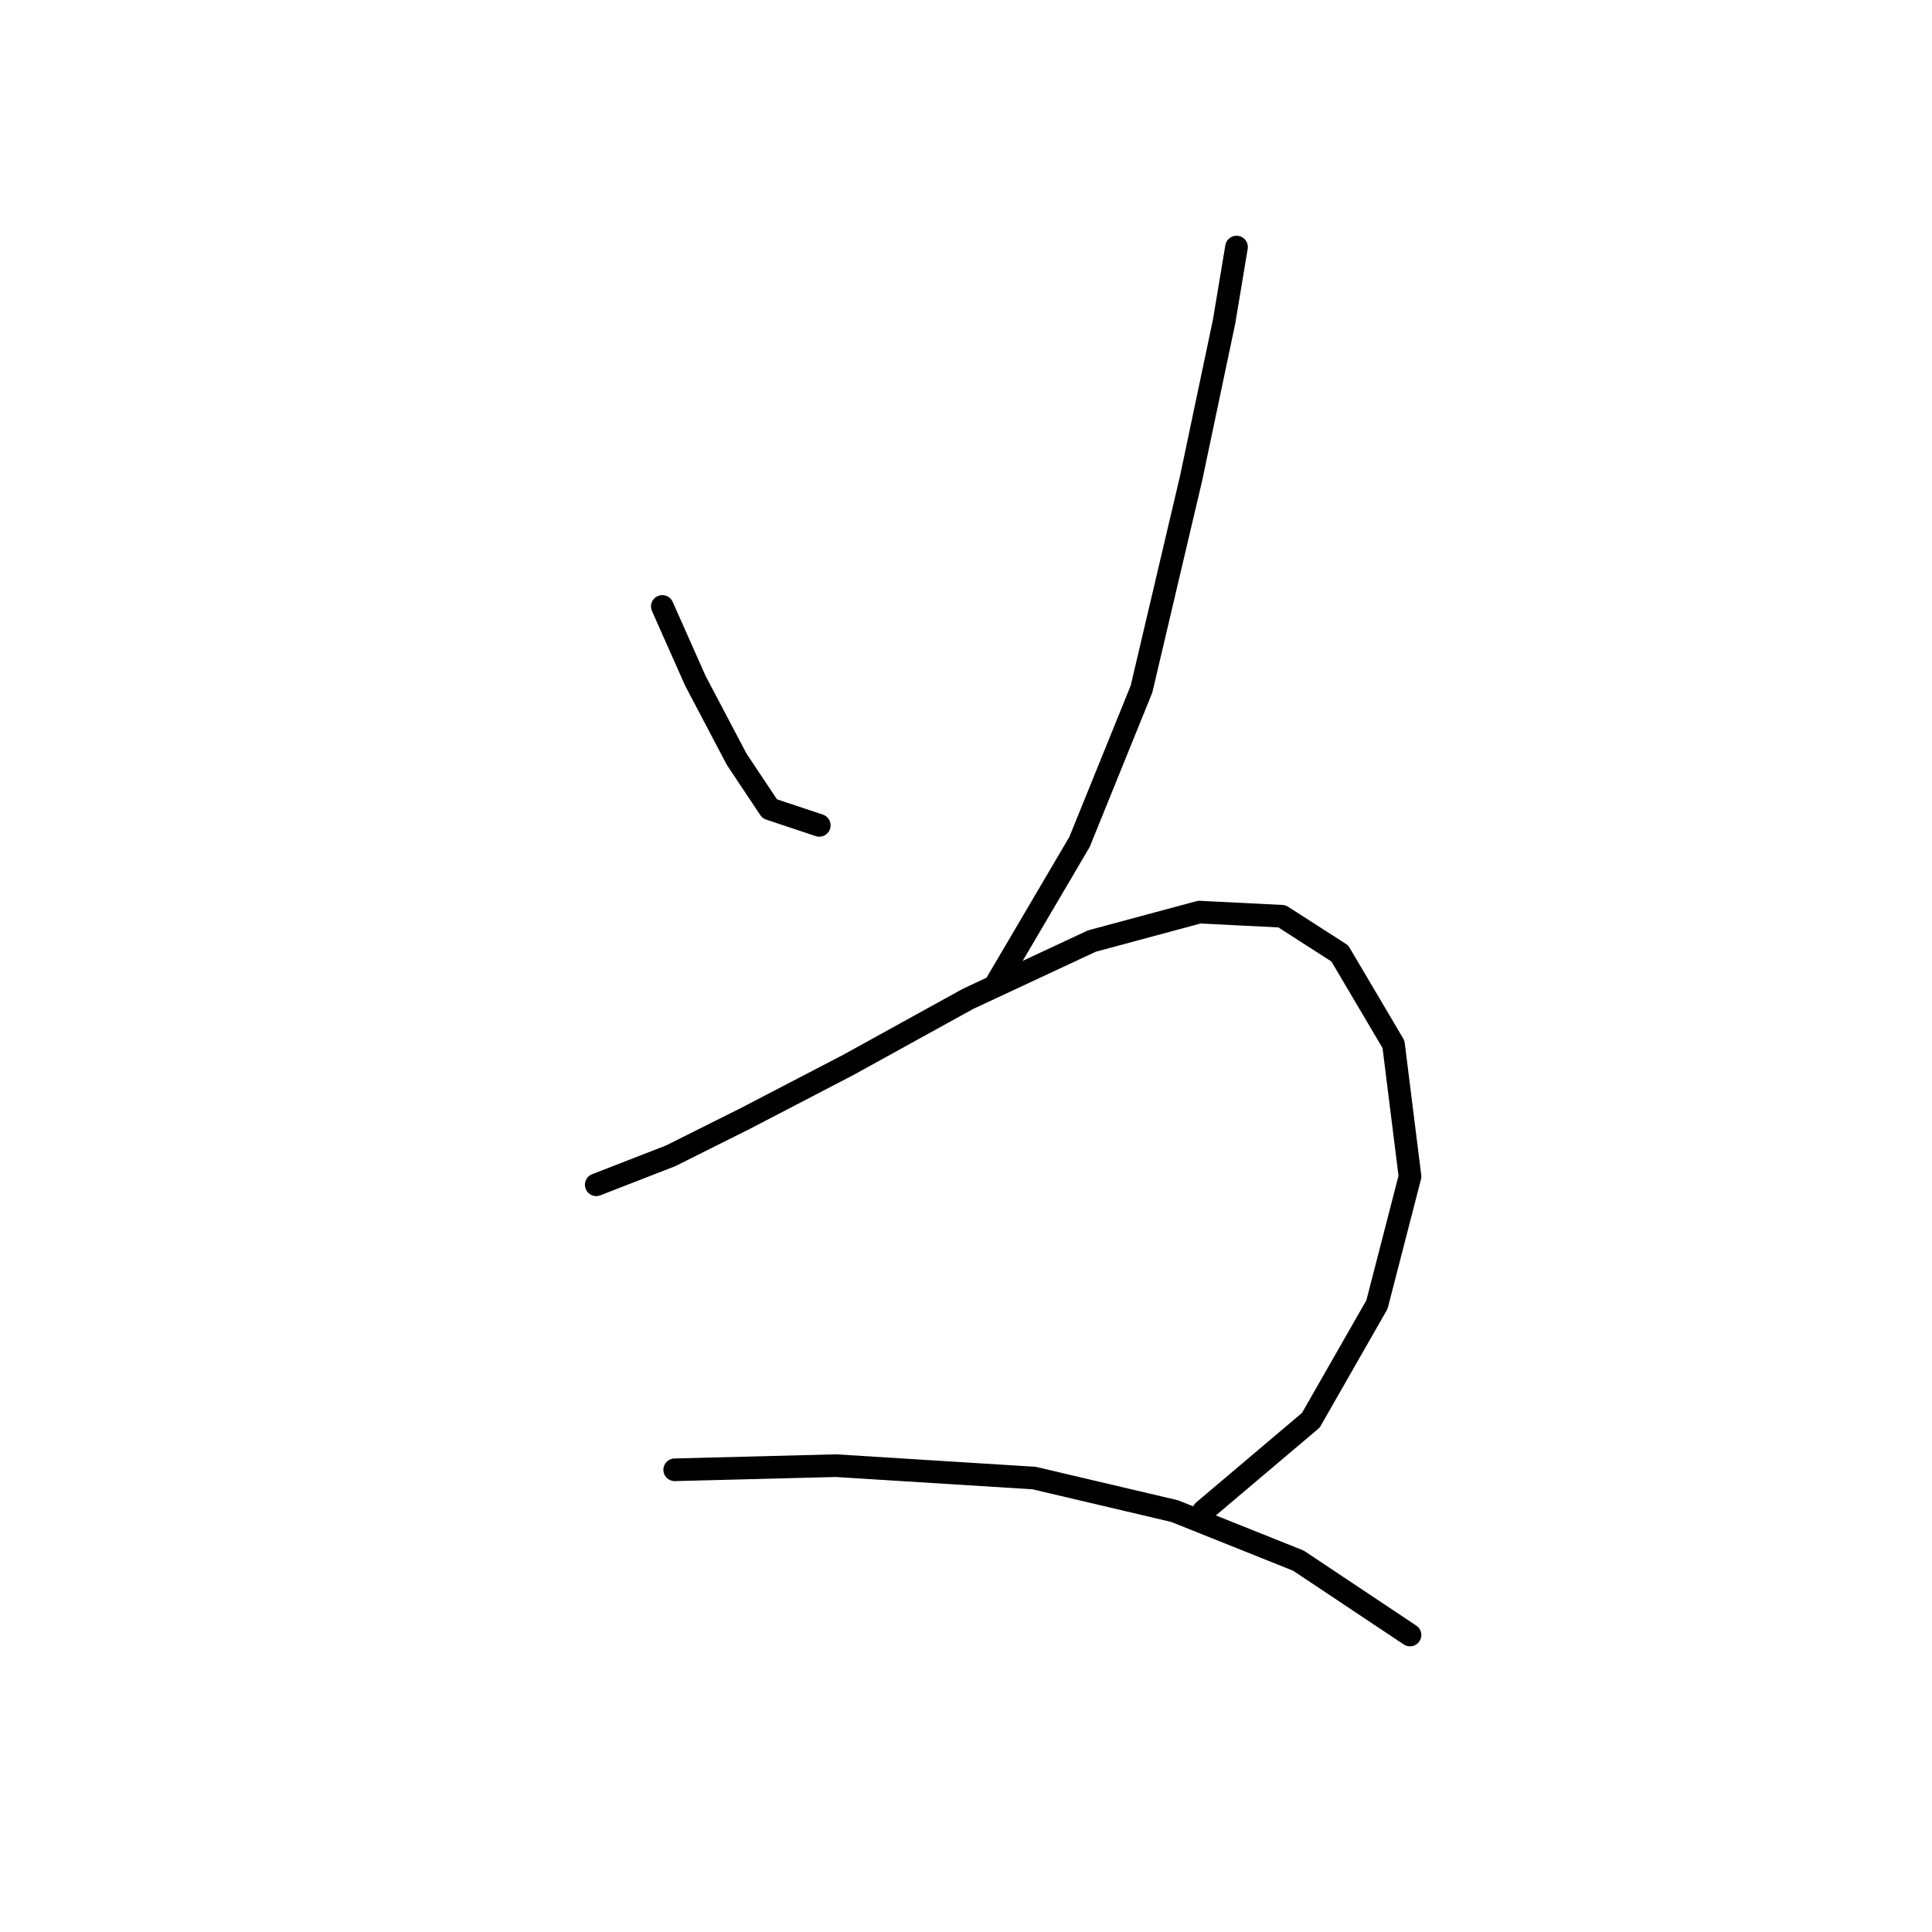 <?xml version="1.0" standalone="no"?>
    <svg width="256" height="256" xmlns="http://www.w3.org/2000/svg" version="1.1">
    <polyline stroke="black" stroke-width="3" stroke-linecap="round" fill="transparent" stroke-linejoin="round" points="87.761 80.356 92.14 90.209 97.614 100.608 101.993 107.177 108.561 109.366 108.561 109.366 " />
        <polyline stroke="black" stroke-width="3" stroke-linecap="round" fill="transparent" stroke-linejoin="round" points="163.845 32.736 162.203 42.588 157.824 63.388 151.255 91.303 143.045 111.556 132.098 130.166 132.098 130.166 " />
        <polyline stroke="black" stroke-width="3" stroke-linecap="round" fill="transparent" stroke-linejoin="round" points="79.004 156.987 88.856 153.155 98.709 148.229 112.393 141.113 128.266 132.355 144.687 124.692 158.918 120.861 169.866 121.408 177.529 126.334 184.644 138.376 186.834 155.892 182.455 172.86 173.697 188.186 159.466 200.228 159.466 200.228 " />
        <polyline stroke="black" stroke-width="3" stroke-linecap="round" fill="transparent" stroke-linejoin="round" points="89.403 194.755 110.751 194.207 137.024 195.849 155.634 200.228 172.055 206.797 186.834 216.649 186.834 216.649 " />
        </svg>